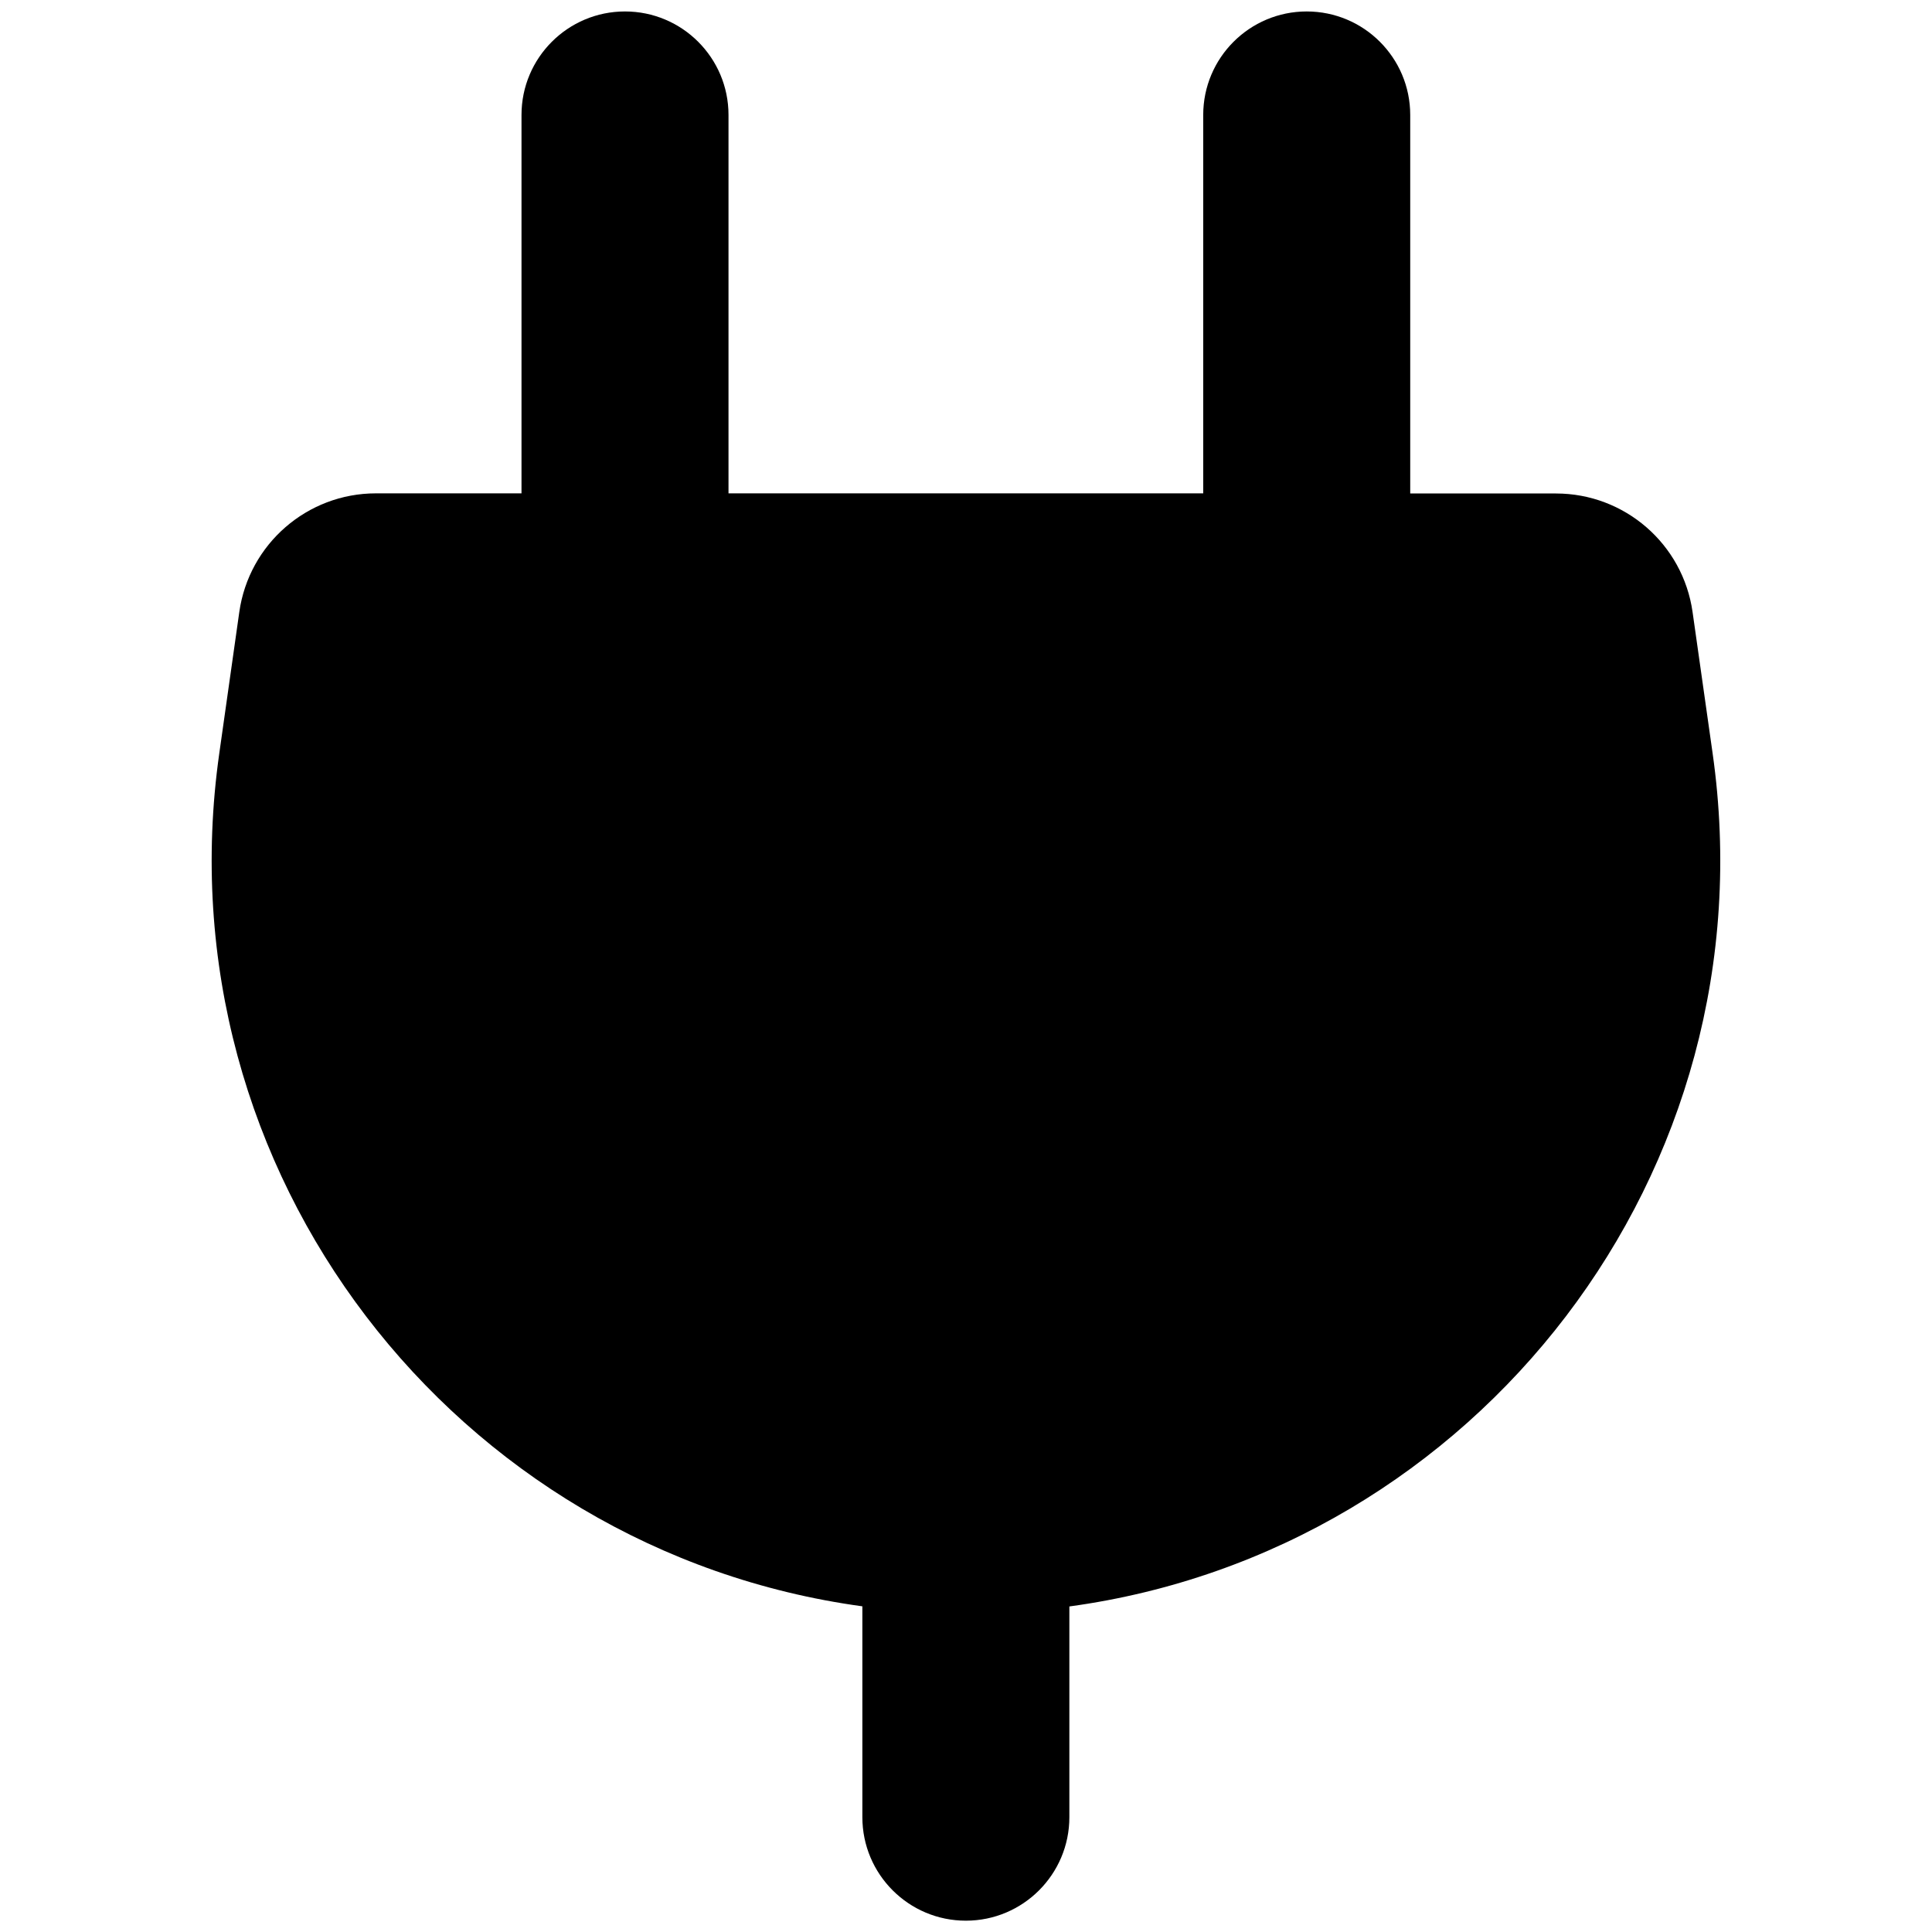 <svg xmlns="http://www.w3.org/2000/svg" fill="none" viewBox="0 0 14 14" id="Electric-Cord-1--Streamline-Flex">
  <desc>
    Electric Cord 1 Streamline Icon: https://streamlinehq.com
  </desc>
  <g id="electric-cord-1--electricity-electronic-appliances-device-cord-cable-plug-connection">
    <path id="Union" fill="#000000" fill-rule="evenodd" d="M5.279 0.833c0 -0.414 -0.336 -0.75 -0.75 -0.75 -0.414 0 -0.75 0.336 -0.75 0.75V3.575H2.724c-0.498 0 -0.92 0.367 -0.99 0.86l-0.145 1.024c-0.431 3.038 1.713 5.779 4.66 6.181v1.528c0 0.414 0.336 0.75 0.75 0.75 0.414 0 0.75 -0.336 0.75 -0.75v-1.527c2.949 -0.402 5.094 -3.145 4.661 -6.184l-0.145 -1.022c-0.07 -0.493 -0.492 -0.859 -0.99 -0.859h-1.056V0.833c0 -0.414 -0.336 -0.75 -0.75 -0.75 -0.414 0 -0.75 0.336 -0.75 0.75V3.575H5.279V0.833Z" clip-rule="evenodd" stroke-width="1"></path>
  </g>
</svg>